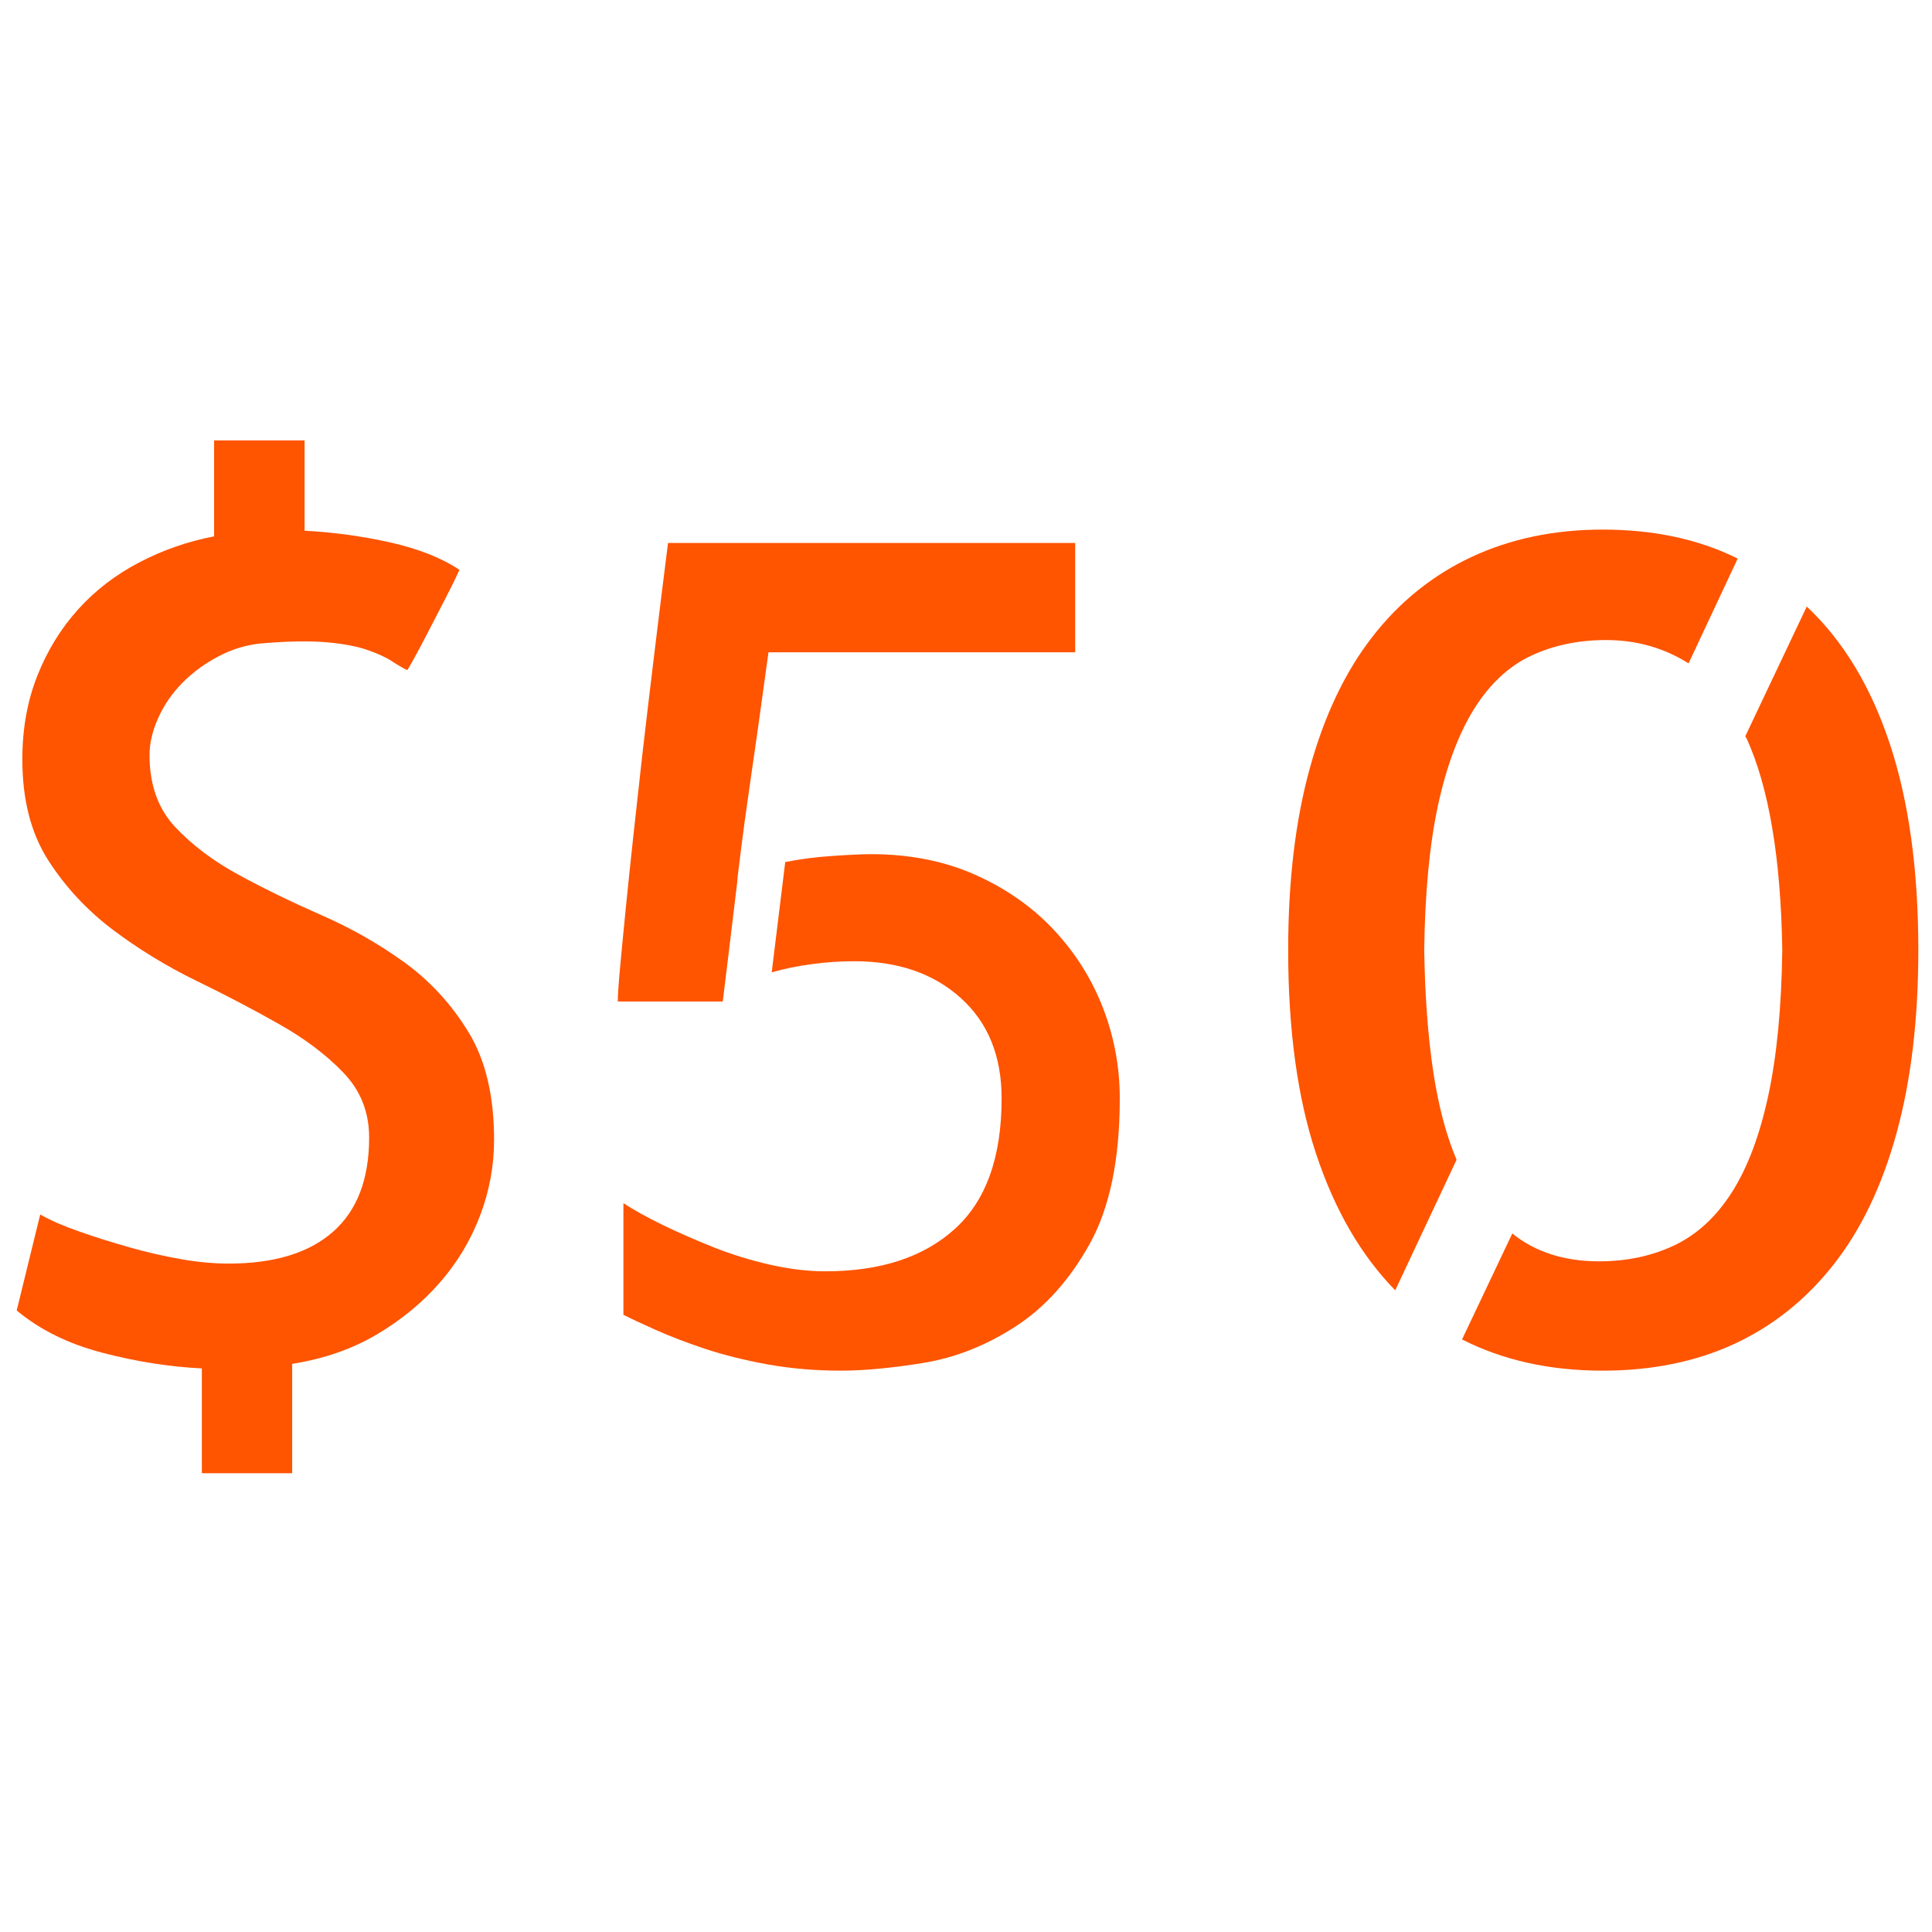 <svg xmlns="http://www.w3.org/2000/svg" xmlns:xlink="http://www.w3.org/1999/xlink" width="250" zoomAndPan="magnify" viewBox="0 0 187.5 187.5" height="250" preserveAspectRatio="xMidYMid meet" version="1.0"><defs><g/></defs><g fill="#ff5400" fill-opacity="1"><g transform="translate(-7.144, 132.475)"><g><path d="M 21.656 -59.203 C 21.656 -56.316 22.484 -53.988 24.141 -52.219 C 25.797 -50.457 27.848 -48.91 30.297 -47.578 C 32.754 -46.242 35.426 -44.941 38.312 -43.672 C 41.207 -42.41 43.898 -40.879 46.391 -39.078 C 48.879 -37.273 50.953 -35.02 52.609 -32.312 C 54.266 -29.602 55.094 -26.117 55.094 -21.859 C 55.094 -19.336 54.641 -16.883 53.734 -14.5 C 52.836 -12.125 51.539 -9.961 49.844 -8.016 C 48.145 -6.066 46.102 -4.383 43.719 -2.969 C 41.344 -1.562 38.602 -0.609 35.5 -0.109 L 35.5 10.5 L 26.734 10.5 L 26.734 0.328 C 23.629 0.18 20.414 -0.32 17.094 -1.188 C 13.781 -2.051 11.004 -3.422 8.766 -5.297 L 11.047 -14.609 C 12.055 -14.035 13.336 -13.477 14.891 -12.938 C 16.441 -12.395 18.047 -11.891 19.703 -11.422 C 21.359 -10.953 23.016 -10.57 24.672 -10.281 C 26.336 -9.988 27.891 -9.844 29.328 -9.844 C 33.734 -9.844 37.109 -10.867 39.453 -12.922 C 41.797 -14.984 42.969 -18.035 42.969 -22.078 C 42.969 -24.535 42.141 -26.629 40.484 -28.359 C 38.828 -30.086 36.754 -31.656 34.266 -33.062 C 31.773 -34.477 29.082 -35.891 26.188 -37.297 C 23.301 -38.703 20.594 -40.359 18.062 -42.266 C 15.539 -44.18 13.453 -46.438 11.797 -49.031 C 10.141 -51.633 9.312 -54.883 9.312 -58.781 C 9.312 -61.738 9.797 -64.441 10.766 -66.891 C 11.742 -69.348 13.062 -71.492 14.719 -73.328 C 16.383 -75.172 18.352 -76.688 20.625 -77.875 C 22.895 -79.07 25.328 -79.922 27.922 -80.422 L 27.922 -89.734 L 36.703 -89.734 L 36.703 -80.969 C 39.516 -80.82 42.289 -80.441 45.031 -79.828 C 47.77 -79.211 50.004 -78.328 51.734 -77.172 C 51.305 -76.234 50.801 -75.207 50.219 -74.094 C 49.645 -72.977 49.102 -71.93 48.594 -70.953 C 48.094 -69.984 47.66 -69.172 47.297 -68.516 C 46.941 -67.867 46.727 -67.508 46.656 -67.438 C 46.219 -67.656 45.727 -67.941 45.188 -68.297 C 44.645 -68.66 43.867 -69.02 42.859 -69.375 C 41.848 -69.738 40.516 -69.992 38.859 -70.141 C 37.203 -70.285 35.07 -70.25 32.469 -70.031 C 31.031 -69.883 29.66 -69.469 28.359 -68.781 C 27.055 -68.102 25.898 -67.258 24.891 -66.25 C 23.879 -65.238 23.086 -64.098 22.516 -62.828 C 21.941 -61.566 21.656 -60.359 21.656 -59.203 Z M 21.656 -59.203 "/></g></g></g><g fill="#ff5400" fill-opacity="1"><g transform="translate(51.519, 132.475)"><g><path d="M 33.016 -49.578 C 36.766 -49.578 40.133 -48.91 43.125 -47.578 C 46.125 -46.242 48.672 -44.457 50.766 -42.219 C 52.859 -39.977 54.445 -37.453 55.531 -34.641 C 56.613 -31.828 57.156 -28.906 57.156 -25.875 C 57.156 -19.957 56.18 -15.25 54.234 -11.75 C 52.285 -8.25 49.883 -5.578 47.031 -3.734 C 44.176 -1.891 41.195 -0.711 38.094 -0.203 C 35 0.297 32.332 0.547 30.094 0.547 C 27.633 0.547 25.285 0.348 23.047 -0.047 C 20.816 -0.453 18.781 -0.957 16.938 -1.562 C 15.102 -2.176 13.5 -2.789 12.125 -3.406 C 10.75 -4.02 9.703 -4.508 8.984 -4.875 L 8.984 -15.703 C 9.992 -15.047 11.273 -14.336 12.828 -13.578 C 14.379 -12.828 16.02 -12.109 17.75 -11.422 C 19.477 -10.734 21.301 -10.172 23.219 -9.734 C 25.133 -9.305 26.922 -9.094 28.578 -9.094 C 33.922 -9.094 38.109 -10.461 41.141 -13.203 C 44.172 -15.941 45.688 -20.164 45.688 -25.875 C 45.688 -29.988 44.367 -33.234 41.734 -35.609 C 39.098 -37.992 35.648 -39.188 31.391 -39.188 C 30.016 -39.188 28.641 -39.094 27.266 -38.906 C 25.898 -38.727 24.602 -38.461 23.375 -38.109 L 24.688 -48.812 C 26.125 -49.102 27.656 -49.301 29.281 -49.406 C 30.906 -49.52 32.148 -49.578 33.016 -49.578 Z M 18.625 -35.281 L 8.438 -35.281 C 8.438 -35.863 8.508 -36.945 8.656 -38.531 C 8.801 -40.125 8.984 -42.02 9.203 -44.219 C 9.422 -46.414 9.672 -48.812 9.953 -51.406 C 10.242 -54.008 10.535 -56.645 10.828 -59.312 C 11.547 -65.52 12.375 -72.344 13.312 -79.781 L 52.828 -79.781 L 52.828 -69.172 L 23.062 -69.172 C 22.332 -63.828 21.75 -59.676 21.312 -56.719 C 20.883 -53.758 20.582 -51.555 20.406 -50.109 C 20.227 -48.672 20.117 -47.789 20.078 -47.469 C 20.047 -47.145 20.031 -46.945 20.031 -46.875 L 19.156 -39.625 Z M 18.625 -35.281 "/></g></g></g><g fill="#ff5400" fill-opacity="1"><g transform="translate(117.001, 132.475)"><g><path d="M 38.859 -70.359 C 36.191 -70.359 33.773 -69.852 31.609 -68.844 C 29.441 -67.832 27.598 -66.117 26.078 -63.703 C 24.566 -61.285 23.395 -58.164 22.562 -54.344 C 21.738 -50.52 21.289 -45.828 21.219 -40.266 C 21.289 -35.867 21.578 -31.973 22.078 -28.578 C 22.586 -25.18 23.348 -22.297 24.359 -19.922 L 18.406 -7.25 C 15.082 -10.645 12.52 -15.066 10.719 -20.516 C 8.914 -25.961 8.016 -32.547 8.016 -40.266 C 8.016 -46.973 8.719 -52.867 10.125 -57.953 C 11.531 -63.047 13.551 -67.285 16.188 -70.672 C 18.82 -74.066 22.031 -76.648 25.812 -78.422 C 29.602 -80.191 33.844 -81.078 38.531 -81.078 C 43.508 -81.078 47.879 -80.141 51.641 -78.266 L 46.875 -68.094 C 44.488 -69.602 41.816 -70.359 38.859 -70.359 Z M 58.344 -73.609 C 61.883 -70.285 64.57 -65.844 66.406 -60.281 C 68.25 -54.727 69.172 -48.055 69.172 -40.266 C 69.172 -33.555 68.469 -27.641 67.062 -22.516 C 65.656 -17.391 63.613 -13.129 60.938 -9.734 C 58.27 -6.348 55.062 -3.785 51.312 -2.047 C 47.562 -0.316 43.301 0.547 38.531 0.547 C 33.406 0.547 28.859 -0.461 24.891 -2.484 L 29.766 -12.766 C 32.004 -10.961 34.816 -10.062 38.203 -10.062 C 40.879 -10.062 43.316 -10.582 45.516 -11.625 C 47.711 -12.676 49.566 -14.391 51.078 -16.766 C 52.598 -19.148 53.773 -22.273 54.609 -26.141 C 55.441 -30.004 55.895 -34.711 55.969 -40.266 C 55.895 -44.816 55.566 -48.785 54.984 -52.172 C 54.41 -55.566 53.582 -58.453 52.5 -60.828 C 52.426 -60.898 52.391 -60.973 52.391 -61.047 Z M 58.344 -73.609 "/></g></g></g></svg>